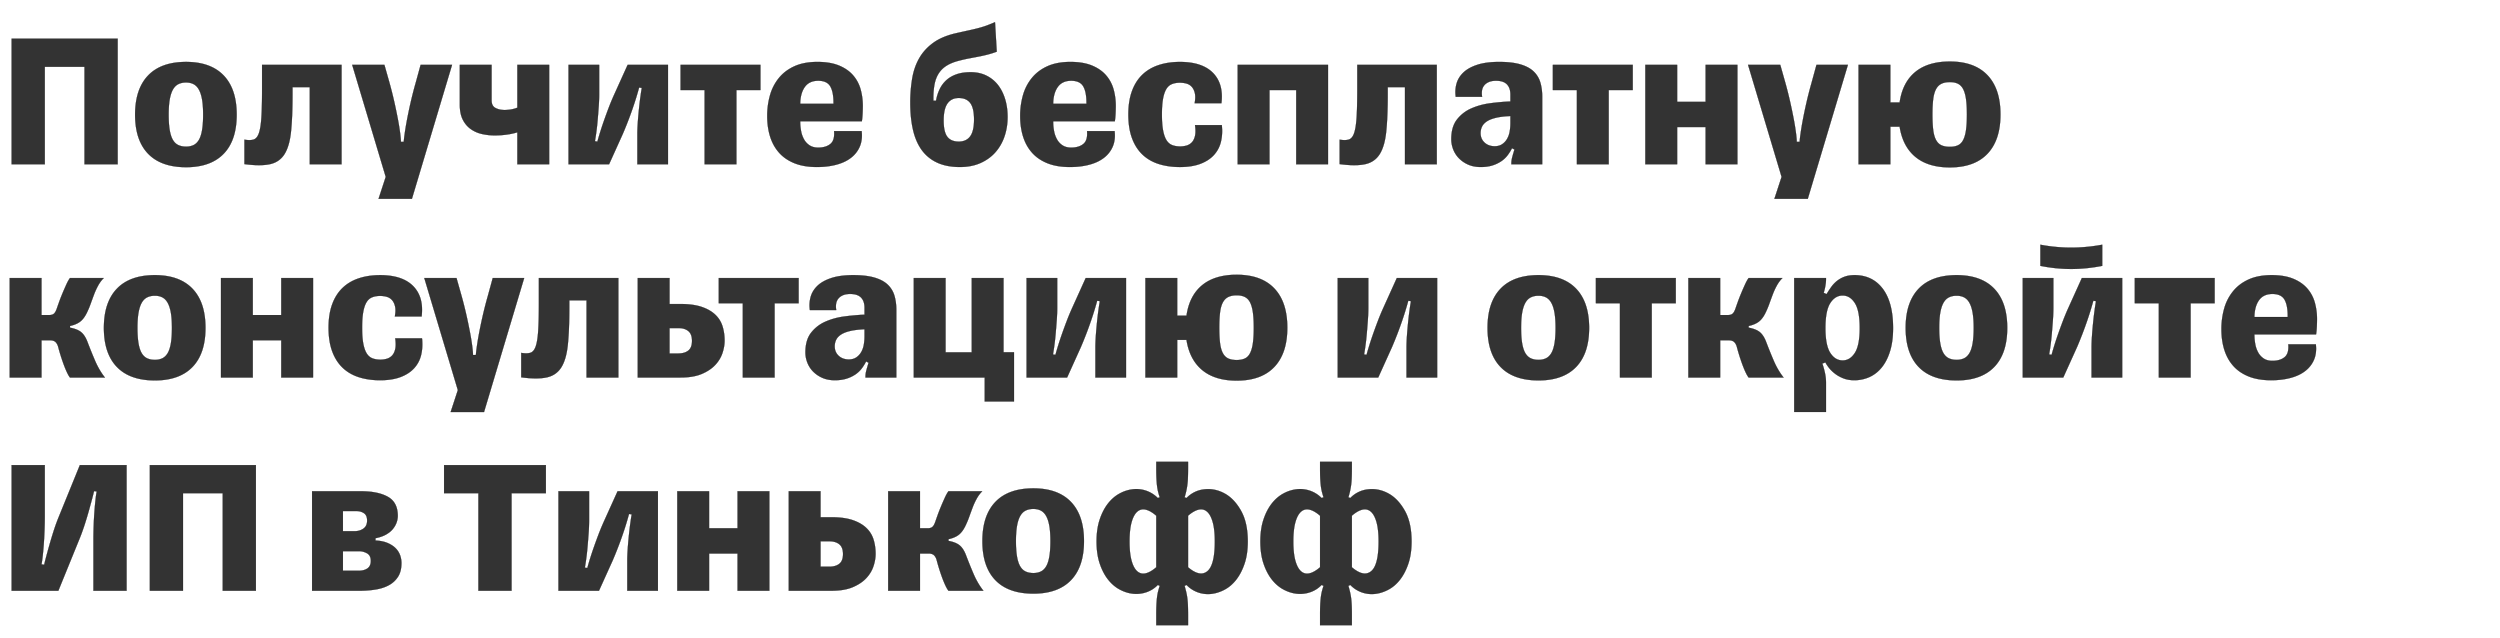 <svg width="465.958" height="119" viewBox="0 0 465.958 119" xmlns="http://www.w3.org/2000/svg"><g fill="#333" stroke="#000"><path d="M21.93 30.62V7.208H2.168V30.62h6.178V12.447h7.406V30.62zM34.684 31.162c3.059 0 5.395-.837 7.009-2.511 1.614-1.674 2.42-4.1 2.42-7.28 0-3.18-.806-5.612-2.42-7.298-1.614-1.686-3.95-2.53-7.01-2.53-3.106 0-5.467.844-7.08 2.53-1.614 1.686-2.421 4.119-2.421 7.298 0 3.18.807 5.606 2.42 7.28 1.614 1.674 3.975 2.51 7.082 2.51zm0-3.83c-.554 0-1.036-.096-1.445-.289-.41-.192-.747-.512-1.012-.957-.265-.446-.463-1.054-.596-1.825-.133-.77-.199-1.734-.199-2.89 0-1.132.066-2.077.199-2.836.133-.759.331-1.373.596-1.843.265-.47.602-.806 1.012-1.011.409-.205.89-.307 1.445-.307.53 0 .993.102 1.39.307.398.205.73.542.994 1.011.265.47.464 1.084.596 1.843.133.759.2 1.704.2 2.836 0 1.156-.067 2.12-.2 2.89-.132.77-.33 1.38-.596 1.825-.265.445-.596.765-.993.957-.398.193-.861.29-1.391.29zM45.559 26.032h0v4.552c1.975.265 3.552.27 4.733.018 1.18-.253 2.083-.867 2.71-1.843.625-.975 1.035-2.366 1.228-4.173.192-1.806.289-4.142.289-7.009v-1.336h3.215V30.62h5.925V12.086H48.846v4.552c0 2.24-.042 4.004-.126 5.293-.084 1.289-.241 2.258-.47 2.908-.228.65-.56 1.042-.993 1.175-.434.132-1 .138-1.698.018zM75.257 26.429h0-.542c0-.313-.043-.819-.127-1.517a41.17 41.17 0 00-.397-2.511 94.4 94.4 0 00-.669-3.252 73.757 73.757 0 00-.939-3.74l-.94-3.323h-5.997l6.25 20.882-1.336 4.083h6.214l7.479-24.965H78.4l-.94 3.432a71.74 71.74 0 00-.939 3.667 87.485 87.485 0 00-.668 3.198 53.63 53.63 0 00-.416 2.492 26.303 26.303 0 00-.18 1.554zM102.353 12.086h-5.925v7.984a5.837 5.837 0 01-1.156.326c-.41.072-.819.108-1.228.108-.65 0-1.217-.127-1.698-.38-.482-.252-.723-.728-.723-1.427v-6.611h-5.925v7.37c0 1.132.18 2.066.542 2.8.361.735.849 1.325 1.463 1.77a5.715 5.715 0 002.096.94c.782.18 1.595.27 2.438.27.723 0 1.445-.047 2.168-.144a12.511 12.511 0 002.023-.433v5.961h5.925zM105.966 30.62h7.551l2.565-5.672a70.628 70.628 0 001.86-4.823 60.505 60.505 0 001.174-3.812l.507.072c-.072.386-.156.928-.253 1.626a66.09 66.09 0 00-.27 2.276c-.085.82-.157 1.65-.218 2.493-.06.843-.09 1.59-.09 2.24v5.6h5.708V12.086h-7.514l-2.566 5.672a42.946 42.946 0 00-.993 2.403c-.325.855-.626 1.68-.903 2.474a57.401 57.401 0 00-1.175 3.758l-.47-.072c.073-.386.157-.928.254-1.626.096-.699.18-1.463.253-2.294.072-.831.138-1.668.198-2.511.06-.843.09-1.602.09-2.276v-5.528h-5.708zM131.329 30.62h5.925V16.783h4.48v-4.697h-14.885v4.697h4.48zM160.593 24.442h-5.13c.096 1.132-.133 1.927-.687 2.384-.553.458-1.312.687-2.276.687-.626 0-1.15-.133-1.571-.398a3.117 3.117 0 01-1.03-1.065 4.956 4.956 0 01-.578-1.554 9.486 9.486 0 01-.18-1.897h11.488c.073-.409.12-.903.145-1.48.024-.579.036-1.037.036-1.374 0-1.084-.138-2.12-.415-3.107a6.673 6.673 0 00-1.41-2.62c-.662-.758-1.535-1.36-2.619-1.806-1.084-.445-2.42-.668-4.01-.668-1.662 0-3.083.265-4.263.795-1.18.53-2.15 1.258-2.909 2.186a8.89 8.89 0 00-1.662 3.215 14.007 14.007 0 00-.524 3.884c0 1.397.181 2.673.542 3.83.362 1.156.916 2.155 1.662 2.998.747.843 1.705 1.5 2.873 1.97 1.168.469 2.559.704 4.172.704 1.373 0 2.608-.15 3.704-.452 1.095-.3 2.005-.74 2.727-1.319a5.177 5.177 0 001.59-2.095c.337-.819.446-1.758.325-2.818zm-8.093-9.394c1.084 0 1.831.344 2.24 1.03.41.687.615 1.716.615 3.09v.18h-6.215c.025-1.325.314-2.373.867-3.143.554-.771 1.385-1.157 2.493-1.157zM174.467 18.77h-.506v-.47c0-.964.072-1.824.217-2.583.144-.759.397-1.427.758-2.005a4.65 4.65 0 011.482-1.464c.626-.397 1.42-.716 2.384-.957.65-.169 1.265-.307 1.843-.415.578-.109 1.15-.217 1.716-.326a28.625 28.625 0 001.698-.379 16.538 16.538 0 001.716-.542l-.325-5.492c-.506.217-.982.41-1.427.579-.446.168-.933.325-1.463.47-.53.144-1.126.288-1.789.433-.662.144-1.475.325-2.438.542-1.759.385-3.198.975-4.318 1.77-1.12.795-2.005 1.752-2.655 2.872-.65 1.12-1.096 2.39-1.337 3.812a27.233 27.233 0 00-.361 4.552c0 1.855.168 3.523.505 5.004.338 1.481.874 2.734 1.608 3.757a7.267 7.267 0 002.872 2.367c1.18.554 2.602.83 4.264.83 1.445 0 2.721-.246 3.83-.74 1.107-.494 2.034-1.162 2.781-2.005a8.585 8.585 0 001.698-2.963c.386-1.131.578-2.336.578-3.612 0-1.205-.156-2.319-.47-3.342-.313-1.024-.758-1.903-1.336-2.638a6.169 6.169 0 00-2.15-1.734c-.855-.422-1.824-.632-2.908-.632-1.012 0-1.885.126-2.62.38-.734.252-1.36.607-1.878 1.065a5.437 5.437 0 00-1.265 1.662 8.019 8.019 0 00-.704 2.204zm4.227 7.623c-.964 0-1.674-.301-2.132-.903-.458-.603-.686-1.614-.686-3.035 0-1.445.24-2.505.722-3.18.482-.674 1.18-1.011 2.096-1.011.963 0 1.68.313 2.15.94.47.625.704 1.65.704 3.07 0 1.445-.24 2.493-.723 3.143-.481.65-1.192.976-2.131.976zM207.742 24.442h-5.13c.096 1.132-.133 1.927-.687 2.384-.554.458-1.313.687-2.276.687-.626 0-1.15-.133-1.572-.398a3.117 3.117 0 01-1.03-1.065 4.956 4.956 0 01-.578-1.554 9.486 9.486 0 01-.18-1.897h11.489c.072-.409.12-.903.144-1.48.024-.579.036-1.037.036-1.374 0-1.084-.138-2.12-.415-3.107a6.673 6.673 0 00-1.41-2.62c-.661-.758-1.535-1.36-2.619-1.806-1.083-.445-2.42-.668-4.01-.668-1.662 0-3.083.265-4.263.795-1.18.53-2.15 1.258-2.908 2.186a8.89 8.89 0 00-1.662 3.215 14.007 14.007 0 00-.524 3.884c0 1.397.18 2.673.542 3.83.361 1.156.915 2.155 1.662 2.998.746.843 1.704 1.5 2.872 1.97 1.168.469 2.559.704 4.173.704 1.373 0 2.607-.15 3.703-.452 1.096-.3 2.005-.74 2.728-1.319a5.177 5.177 0 001.59-2.095c.336-.819.445-1.758.325-2.818zm-8.093-9.394c1.084 0 1.83.344 2.24 1.03.409.687.614 1.716.614 3.09v.18h-6.214c.024-1.325.313-2.373.867-3.143.554-.771 1.385-1.157 2.493-1.157zM227.72 23.322h0-4.985c.12.867.115 1.56-.018 2.077-.133.518-.343.916-.632 1.193a2.22 2.22 0 01-.994.56c-.373.096-.74.144-1.102.144-.578 0-1.084-.084-1.517-.253-.434-.168-.789-.476-1.066-.921-.277-.446-.488-1.054-.632-1.825-.145-.77-.217-1.758-.217-2.962 0-1.156.066-2.114.199-2.872.132-.76.331-1.367.596-1.825.265-.458.614-.777 1.048-.957.433-.181.939-.271 1.517-.271.434 0 .843.054 1.228.162.386.109.711.307.976.596.265.29.458.68.578 1.175.12.493.108 1.126-.036 1.896h4.986c.289-2.408-.235-4.293-1.572-5.654-1.337-1.36-3.39-2.041-6.16-2.041-1.47 0-2.8.199-3.992.596-1.192.397-2.204 1-3.035 1.806-.831.807-1.47 1.825-1.915 3.053-.445 1.229-.668 2.674-.668 4.336 0 1.686.223 3.143.668 4.371.446 1.229 1.084 2.247 1.915 3.053.83.807 1.843 1.403 3.035 1.789 1.192.385 2.523.578 3.992.578 1.493 0 2.764-.199 3.812-.596 1.047-.398 1.89-.946 2.529-1.644a5.514 5.514 0 001.3-2.475c.229-.951.283-1.981.163-3.09zM230.683 30.62h5.926V16.783h4.985V30.62h5.926V12.086h-16.837zM249.687 26.032h0v4.552c1.975.265 3.553.27 4.733.018 1.18-.253 2.084-.867 2.71-1.843.626-.975 1.036-2.366 1.228-4.173.193-1.806.29-4.142.29-7.009v-1.336h3.215V30.62h5.925V12.086h-14.813v4.552c0 2.24-.042 4.004-.126 5.293-.085 1.289-.241 2.258-.47 2.908-.229.65-.56 1.042-.994 1.175-.433.132-1 .138-1.698.018zM278.59 27.26c-.77 0-1.402-.229-1.896-.686-.494-.458-.741-1.048-.741-1.77 0-.434.09-.838.271-1.211.18-.373.482-.698.903-.976.422-.277.988-.5 1.698-.668.71-.169 1.608-.277 2.692-.325v1.337c0 .554-.048 1.09-.145 1.607a4.056 4.056 0 01-.505 1.373 2.926 2.926 0 01-.922.958c-.373.24-.825.361-1.355.361zm-2.6 3.866c.818 0 1.535-.097 2.149-.29a6.32 6.32 0 001.626-.758c.47-.313.867-.68 1.192-1.102.325-.421.608-.873.849-1.355l.47.253c-.145.458-.278.91-.398 1.355-.12.446-.18.837-.18 1.174v.217h5.744V18.047c0-.963-.114-1.842-.343-2.637a4.628 4.628 0 00-1.229-2.06c-.59-.578-1.409-1.023-2.456-1.336-1.048-.314-2.379-.47-3.993-.47-1.637 0-3.004.18-4.1.542-1.096.361-1.957.843-2.583 1.445-.627.602-1.048 1.295-1.265 2.077a5.913 5.913 0 00-.144 2.44h4.913a3.525 3.525 0 01-.036-1.12c.048-.362.174-.681.38-.958.204-.277.493-.5.866-.669.374-.168.837-.253 1.391-.253.916 0 1.59.223 2.024.669.433.445.65 1.078.65 1.897v1.3c-1.18.048-2.42.157-3.721.325-1.301.17-2.493.494-3.577.976a6.816 6.816 0 00-2.674 2.077c-.698.903-1.047 2.126-1.047 3.667 0 .626.12 1.253.36 1.88.242.625.597 1.18 1.067 1.661a5.49 5.49 0 001.716 1.174c.674.301 1.457.452 2.348.452zM293.91 30.62h5.924V16.783h4.48v-4.697H289.43v4.697h4.48zM306.663 30.62h5.925v-6.937h5.31v6.937h5.926V12.086h-5.925v6.9h-5.311v-6.9h-5.925zM335.421 26.429h0-.542c0-.313-.042-.819-.126-1.517a41.17 41.17 0 00-.397-2.511 94.4 94.4 0 00-.669-3.252 73.757 73.757 0 00-.94-3.74l-.939-3.323h-5.997l6.25 20.882-1.336 4.083h6.214l7.478-24.965h-5.852l-.94 3.432a71.74 71.74 0 00-.94 3.667 87.485 87.485 0 00-.668 3.198 53.63 53.63 0 00-.415 2.492 26.303 26.303 0 00-.18 1.554zM363.421 31.198c3.06 0 5.395-.849 7.01-2.547 1.613-1.698 2.42-4.137 2.42-7.316 0-3.18-.807-5.618-2.42-7.316-1.615-1.698-3.95-2.547-7.01-2.547-2.721 0-4.871.65-6.449 1.95-1.578 1.301-2.547 3.192-2.908 5.673h-1.734v-7.01h-5.925V30.62h5.925v-7.009h1.734c.385 2.457 1.367 4.335 2.944 5.636 1.578 1.3 3.716 1.951 6.413 1.951zm0-3.83c-.626 0-1.15-.096-1.571-.289-.422-.192-.76-.524-1.012-.993-.253-.47-.427-1.09-.524-1.86-.096-.771-.144-1.735-.144-2.891 0-1.132.048-2.084.144-2.854.097-.771.271-1.391.524-1.861s.59-.807 1.012-1.012c.421-.204.945-.307 1.571-.307.603 0 1.108.103 1.518.307.409.205.734.542.975 1.012s.416 1.09.524 1.86c.108.771.163 1.723.163 2.855 0 1.156-.055 2.12-.163 2.89-.108.77-.283 1.391-.524 1.86-.24.47-.566.802-.975.994-.41.193-.915.29-1.518.29z" stroke-width=".036"/></g><g fill="#333" stroke="#000"><path d="M1.806 70.36h5.926v-6.937h1.59c.48 0 .836.12 1.065.362.229.24.391.566.488.975a36.836 36.836 0 00.885 2.854c.205.578.422 1.12.65 1.626.229.506.44.879.633 1.12h6.503c-.723-.915-1.343-1.981-1.86-3.197a90.456 90.456 0 01-1.392-3.45c-.313-.82-.704-1.422-1.174-1.807-.47-.386-1.162-.662-2.077-.831v-.325c.77-.169 1.39-.428 1.86-.777.47-.35.885-.885 1.247-1.608.264-.53.505-1.096.722-1.698.217-.602.434-1.192.65-1.77a13 13 0 01.76-1.662c.288-.53.638-1 1.047-1.41h-6.286c-.217.29-.446.7-.687 1.23-.24.53-.481 1.083-.722 1.661-.241.578-.452 1.12-.633 1.626-.18.506-.307.867-.38 1.084-.168.506-.354.849-.56 1.03-.204.18-.499.27-.884.27H7.732v-6.9H1.806zM28.867 70.902c3.06 0 5.395-.837 7.01-2.511 1.613-1.674 2.42-4.1 2.42-7.28 0-3.18-.807-5.612-2.42-7.298-1.615-1.686-3.95-2.53-7.01-2.53-3.107 0-5.467.844-7.081 2.53-1.614 1.686-2.42 4.119-2.42 7.298 0 3.18.806 5.606 2.42 7.28 1.614 1.674 3.974 2.51 7.081 2.51zm0-3.83c-.554 0-1.036-.096-1.445-.289-.41-.192-.747-.512-1.012-.957-.265-.446-.463-1.054-.596-1.825-.132-.77-.199-1.734-.199-2.89 0-1.132.067-2.077.2-2.836.132-.759.33-1.373.595-1.843.265-.47.603-.806 1.012-1.011.41-.205.891-.307 1.445-.307.53 0 .994.102 1.391.307.397.205.729.542.994 1.011.264.47.463 1.084.596 1.843.132.759.198 1.704.198 2.836 0 1.156-.066 2.12-.198 2.89-.133.77-.332 1.38-.596 1.825-.265.445-.597.765-.994.957-.397.193-.86.29-1.391.29zM41.187 70.36h5.925v-6.937h5.311v6.937h5.925V51.826h-5.925v6.9h-5.31v-6.9h-5.926zM78.653 63.062h0-4.986c.12.867.114 1.56-.018 2.077-.133.518-.343.916-.632 1.193a2.22 2.22 0 01-.994.56c-.373.096-.74.144-1.102.144-.578 0-1.084-.084-1.517-.253-.434-.168-.789-.476-1.066-.921-.277-.446-.488-1.054-.632-1.825-.145-.77-.217-1.758-.217-2.962 0-1.156.066-2.114.199-2.872.132-.76.33-1.367.596-1.825.265-.458.614-.777 1.047-.957.434-.181.94-.271 1.518-.271.433 0 .843.054 1.228.162.386.109.71.307.976.596.265.29.458.68.578 1.175.12.493.108 1.126-.036 1.896h4.985c.29-2.408-.234-4.293-1.571-5.654-1.337-1.36-3.39-2.041-6.16-2.041-1.47 0-2.8.199-3.992.596-1.193.397-2.204 1-3.035 1.806-.831.807-1.47 1.825-1.915 3.053-.445 1.229-.668 2.674-.668 4.336 0 1.686.223 3.143.668 4.371.445 1.229 1.084 2.247 1.915 3.053.83.807 1.842 1.403 3.035 1.789 1.192.385 2.523.578 3.992.578 1.493 0 2.764-.199 3.812-.596 1.047-.398 1.89-.946 2.529-1.644a5.514 5.514 0 001.3-2.475c.229-.951.283-1.981.163-3.09zM88.697 66.169h0-.542c0-.313-.043-.819-.127-1.517a41.17 41.17 0 00-.397-2.511 94.4 94.4 0 00-.669-3.252 73.757 73.757 0 00-.939-3.74l-.94-3.323h-5.997l6.25 20.882L84 76.791h6.214l7.479-24.965H91.84l-.94 3.432a71.74 71.74 0 00-.939 3.667 87.485 87.485 0 00-.668 3.198 53.63 53.63 0 00-.416 2.492 26.303 26.303 0 00-.18 1.554zM97.15 65.772h0v4.552c1.976.265 3.553.27 4.734.018 1.18-.253 2.083-.867 2.71-1.843.625-.975 1.035-2.366 1.228-4.173.192-1.806.289-4.142.289-7.009v-1.336h3.215V70.36h5.925V51.826H100.44v4.552c0 2.24-.043 4.004-.127 5.293-.084 1.289-.24 2.258-.47 2.908-.228.65-.56 1.042-.993 1.175-.434.132-1 .138-1.698.018zM124.79 56.667v-4.841h-5.926V70.36h7.985c1.59 0 2.908-.223 3.956-.668 1.048-.446 1.885-1.006 2.51-1.68.627-.675 1.073-1.416 1.338-2.222.264-.807.397-1.572.397-2.295 0-.939-.126-1.824-.38-2.655a4.975 4.975 0 00-1.336-2.168c-.638-.614-1.481-1.102-2.53-1.463-1.047-.361-2.366-.542-3.955-.542zm1.661 9.213h-1.662v-4.733h1.662c.771 0 1.385.187 1.843.56.458.373.686.982.686 1.825s-.228 1.445-.686 1.806c-.458.361-1.072.542-1.843.542zM138.446 70.36h5.925V56.523h4.48v-4.697h-14.885v4.697h4.48zM158.209 67c-.77 0-1.403-.229-1.897-.686-.494-.458-.74-1.048-.74-1.77 0-.434.09-.838.27-1.211.18-.373.482-.698.904-.976.421-.277.987-.5 1.698-.668.71-.169 1.607-.277 2.691-.325V62.7c0 .554-.048 1.09-.144 1.607a4.056 4.056 0 01-.506 1.373 2.926 2.926 0 01-.921.958c-.374.24-.825.361-1.355.361zm-2.602 3.866c.82 0 1.536-.097 2.15-.29a6.32 6.32 0 001.626-.758c.47-.313.867-.68 1.192-1.102.325-.421.608-.873.85-1.355l.469.253c-.145.458-.277.91-.398 1.355-.12.446-.18.837-.18 1.174v.217h5.744V57.787c0-.963-.114-1.842-.343-2.637a4.628 4.628 0 00-1.228-2.06c-.59-.578-1.41-1.023-2.457-1.336-1.048-.314-2.378-.47-3.992-.47-1.638 0-3.005.18-4.1.542-1.097.361-1.958.843-2.584 1.445-.626.602-1.048 1.295-1.265 2.077a5.913 5.913 0 00-.144 2.44h4.913a3.525 3.525 0 01-.036-1.12c.048-.362.175-.681.38-.958.204-.277.493-.5.867-.669.373-.168.837-.253 1.39-.253.916 0 1.59.223 2.024.669.433.445.65 1.078.65 1.897v1.3c-1.18.048-2.42.157-3.721.325-1.3.17-2.493.494-3.577.976a6.816 6.816 0 00-2.673 2.077c-.699.903-1.048 2.126-1.048 3.667 0 .626.12 1.253.361 1.88.241.625.596 1.18 1.066 1.661a5.49 5.49 0 001.716 1.174c.675.301 1.457.452 2.348.452zM170.312 70.36h13.223v4.48h5.456v-9.177h-1.951V51.826h-5.925v13.837h-4.878V51.826h-5.925zM191.339 70.36h7.551l2.565-5.672a70.628 70.628 0 001.86-4.823 60.505 60.505 0 001.174-3.812l.507.072c-.073.386-.157.928-.253 1.626a66.09 66.09 0 00-.271 2.276c-.084.82-.157 1.65-.217 2.493s-.09 1.59-.09 2.24v5.6h5.708V51.826h-7.515l-2.565 5.672a42.946 42.946 0 00-.993 2.403c-.326.855-.626 1.68-.904 2.474a57.401 57.401 0 00-1.174 3.758l-.47-.072c.073-.386.157-.928.253-1.626.097-.699.181-1.463.253-2.294.073-.831.139-1.668.2-2.511.06-.843.09-1.602.09-2.276v-5.528h-5.709zM230.503 70.938c3.059 0 5.395-.849 7.009-2.547 1.614-1.698 2.42-4.137 2.42-7.316 0-3.18-.806-5.618-2.42-7.316-1.614-1.698-3.95-2.547-7.01-2.547-2.72 0-4.87.65-6.448 1.95-1.578 1.301-2.547 3.192-2.909 5.673h-1.734v-7.01h-5.925V70.36h5.925v-7.009h1.734c.386 2.457 1.367 4.335 2.945 5.636 1.578 1.3 3.715 1.951 6.413 1.951zm0-3.83c-.626 0-1.15-.096-1.572-.289-.421-.192-.759-.524-1.011-.993-.253-.47-.428-1.09-.524-1.86-.097-.771-.145-1.735-.145-2.891 0-1.132.048-2.084.145-2.854.096-.771.27-1.391.524-1.861.252-.47.59-.807 1.011-1.012.422-.204.946-.307 1.572-.307.602 0 1.108.103 1.517.307.41.205.735.542.976 1.012.24.47.415 1.09.524 1.86.108.771.162 1.723.162 2.855 0 1.156-.054 2.12-.162 2.89-.109.77-.283 1.391-.524 1.86-.241.47-.566.802-.976.994-.41.193-.915.29-1.517.29zM249.326 70.36h7.55l2.566-5.672a70.628 70.628 0 001.86-4.823 60.505 60.505 0 001.174-3.812l.507.072c-.073.386-.157.928-.253 1.626a66.09 66.09 0 00-.271 2.276c-.084.82-.157 1.65-.217 2.493s-.09 1.59-.09 2.24v5.6h5.708V51.826h-7.515l-2.565 5.672a42.946 42.946 0 00-.993 2.403c-.326.855-.626 1.68-.904 2.474a57.401 57.401 0 00-1.174 3.758l-.47-.072c.073-.386.157-.928.253-1.626.097-.699.181-1.463.253-2.294.073-.831.139-1.668.199-2.511.06-.843.09-1.602.09-2.276v-5.528h-5.708zM286.756 70.902c3.059 0 5.395-.837 7.009-2.511 1.613-1.674 2.42-4.1 2.42-7.28 0-3.18-.807-5.612-2.42-7.298-1.614-1.686-3.95-2.53-7.01-2.53-3.106 0-5.467.844-7.08 2.53-1.615 1.686-2.421 4.119-2.421 7.298 0 3.18.806 5.606 2.42 7.28 1.614 1.674 3.975 2.51 7.082 2.51zm0-3.83c-.554 0-1.036-.096-1.446-.289-.409-.192-.746-.512-1.011-.957-.265-.446-.464-1.054-.596-1.825-.133-.77-.199-1.734-.199-2.89 0-1.132.066-2.077.199-2.836.132-.759.331-1.373.596-1.843.265-.47.602-.806 1.011-1.011.41-.205.892-.307 1.446-.307.53 0 .993.102 1.39.307.398.205.73.542.994 1.011.265.47.464 1.084.596 1.843.133.759.199 1.704.199 2.836 0 1.156-.066 2.12-.199 2.89-.132.77-.331 1.38-.596 1.825-.265.445-.596.765-.993.957-.398.193-.861.29-1.391.29zM301.93 70.36h5.925V56.523h4.48v-4.697H297.45v4.697h4.48zM314.683 70.36h5.925v-6.937h1.59c.482 0 .837.12 1.066.362.229.24.391.566.488.975a36.836 36.836 0 00.885 2.854c.205.578.421 1.12.65 1.626.229.506.44.879.632 1.12h6.504c-.723-.915-1.343-1.981-1.861-3.197a90.456 90.456 0 01-1.391-3.45c-.313-.82-.705-1.422-1.174-1.807-.47-.386-1.162-.662-2.078-.831v-.325c.771-.169 1.391-.428 1.861-.777.47-.35.885-.885 1.246-1.608.265-.53.506-1.096.723-1.698.217-.602.434-1.192.65-1.77a13 13 0 01.76-1.662c.288-.53.637-1 1.047-1.41h-6.287c-.216.29-.445.7-.686 1.23-.241.53-.482 1.083-.723 1.661-.24.578-.451 1.12-.632 1.626-.18.506-.307.867-.38 1.084-.168.506-.354.849-.56 1.03-.204.18-.499.27-.884.27h-1.446v-6.9h-5.925zM343.442 67.18c-.94 0-1.71-.469-2.312-1.408-.603-.94-.904-2.481-.904-4.625 0-2.168.301-3.721.904-4.66.602-.94 1.373-1.41 2.312-1.41.915 0 1.674.47 2.276 1.41.602.939.903 2.492.903 4.66 0 2.144-.3 3.685-.903 4.625-.602.939-1.36 1.409-2.276 1.409zm2.204-15.896c-.675 0-1.27.09-1.789.27-.517.182-.987.434-1.409.76a5.487 5.487 0 00-1.102 1.138 19.31 19.31 0 00-.903 1.373l-.542-.253c.145-.458.253-.91.325-1.355.073-.446.109-.837.109-1.174v-.217h-5.925V76.79h5.925v-5.42c0-.626-.066-1.246-.199-1.86a14.92 14.92 0 00-.488-1.752l.578-.217c.145.289.362.62.65.993.29.374.657.735 1.103 1.084.445.35.97.645 1.571.886.603.24 1.29.36 2.06.36a6.804 6.804 0 002.836-.595c.879-.398 1.644-1 2.294-1.807.65-.807 1.162-1.818 1.535-3.035.374-1.216.56-2.643.56-4.28 0-3.18-.638-5.619-1.914-7.317-1.277-1.698-3.035-2.547-5.275-2.547zM364.686 70.902c3.059 0 5.395-.837 7.009-2.511 1.614-1.674 2.42-4.1 2.42-7.28 0-3.18-.806-5.612-2.42-7.298-1.614-1.686-3.95-2.53-7.01-2.53-3.106 0-5.467.844-7.08 2.53-1.614 1.686-2.421 4.119-2.421 7.298 0 3.18.807 5.606 2.42 7.28 1.614 1.674 3.975 2.51 7.082 2.51zm0-3.83c-.554 0-1.036-.096-1.445-.289-.41-.192-.747-.512-1.012-.957-.265-.446-.464-1.054-.596-1.825-.133-.77-.199-1.734-.199-2.89 0-1.132.066-2.077.199-2.836.132-.759.331-1.373.596-1.843.265-.47.602-.806 1.012-1.011.409-.205.89-.307 1.445-.307.53 0 .993.102 1.39.307.398.205.73.542.994 1.011.265.47.464 1.084.596 1.843.133.759.2 1.704.2 2.836 0 1.156-.067 2.12-.2 2.89-.132.77-.33 1.38-.596 1.825-.265.445-.596.765-.993.957-.398.193-.861.29-1.391.29zM377.006 70.36h7.55l2.566-5.672a70.628 70.628 0 001.86-4.823 60.505 60.505 0 001.174-3.812l.507.072c-.073.386-.157.928-.253 1.626a66.09 66.09 0 00-.271 2.276c-.085.82-.157 1.65-.217 2.493s-.09 1.59-.09 2.24v5.6h5.708V51.826h-7.515l-2.565 5.672a42.946 42.946 0 00-.994 2.403c-.325.855-.626 1.68-.903 2.474a57.401 57.401 0 00-1.174 3.758l-.47-.072c.073-.386.157-.928.253-1.626.097-.699.18-1.463.253-2.294.072-.831.138-1.668.199-2.511.06-.843.09-1.602.09-2.276v-5.528h-5.708zm3.287-24.748v3.938c.964.192 1.921.337 2.873.433a28.452 28.452 0 005.744 0 32.134 32.134 0 002.909-.433v-3.938a31.695 31.695 0 01-5.781.542 30.73 30.73 0 01-5.745-.542zM402.368 70.36h5.925V56.523h4.48v-4.697h-14.885v4.697h4.48zM431.633 64.182h-5.13c.096 1.132-.133 1.927-.687 2.384-.554.458-1.313.687-2.276.687-.626 0-1.15-.133-1.572-.398a3.117 3.117 0 01-1.03-1.065 4.956 4.956 0 01-.577-1.554 9.486 9.486 0 01-.181-1.897h11.489c.072-.409.12-.903.144-1.48.025-.579.037-1.037.037-1.374 0-1.084-.139-2.12-.416-3.107a6.673 6.673 0 00-1.409-2.62c-.662-.758-1.535-1.36-2.62-1.806-1.083-.445-2.42-.668-4.01-.668-1.662 0-3.083.265-4.263.795-1.18.53-2.15 1.258-2.908 2.186a8.89 8.89 0 00-1.662 3.215 14.007 14.007 0 00-.524 3.884c0 1.397.18 2.673.542 3.83.361 1.156.915 2.155 1.662 2.998.747.843 1.704 1.5 2.872 1.97 1.168.469 2.56.704 4.173.704 1.373 0 2.607-.15 3.703-.452 1.096-.3 2.005-.74 2.728-1.319a5.177 5.177 0 001.59-2.095c.337-.819.445-1.758.325-2.818zm-8.093-9.394c1.084 0 1.83.344 2.24 1.03.41.687.614 1.716.614 3.09v.18h-6.214c.024-1.325.313-2.373.867-3.143.554-.771 1.385-1.157 2.493-1.157z" stroke-width=".036"/></g><g fill="#333" stroke="#000"><path d="M17.414 100.526v9.574h6.178V86.688h-8.707l-4.046 9.936a35.724 35.724 0 00-.85 2.384c-.276.868-.53 1.705-.758 2.511-.229.807-.434 1.548-.614 2.222-.18.675-.307 1.18-.38 1.518l-.505-.073c.072-.36.144-.86.216-1.499.073-.638.139-1.36.2-2.168a74.298 74.298 0 00.198-5.256v-9.575H2.168V110.1h8.707l4.046-9.935c.29-.723.572-1.512.85-2.367.276-.855.53-1.692.758-2.51.229-.82.434-1.566.614-2.24.18-.675.307-1.181.38-1.518l.505.072c-.072.361-.144.86-.216 1.5a57.797 57.797 0 00-.2 2.167 74.298 74.298 0 00-.198 5.257zM47.69 110.1V86.688H27.928V110.1h6.178V91.927h7.406V110.1zM58.168 91.566V110.1h8.923a18.02 18.02 0 002.963-.235c.94-.156 1.758-.427 2.457-.813a4.583 4.583 0 001.68-1.571c.421-.663.632-1.512.632-2.547 0-.458-.078-.922-.235-1.391a3.518 3.518 0 00-.795-1.301c-.373-.397-.873-.735-1.499-1.012-.626-.277-1.397-.44-2.312-.487v-.434c.747-.144 1.385-.361 1.915-.65.53-.29.957-.626 1.282-1.012.325-.385.566-.795.723-1.228.156-.434.235-.855.235-1.265 0-1.686-.615-2.872-1.843-3.558-1.228-.687-2.89-1.03-4.986-1.03zm8.634 14.813h-2.89v-3.65h2.963c.554 0 1.066.133 1.535.398.47.265.705.735.705 1.41 0 .65-.21 1.12-.633 1.408-.421.29-.981.434-1.68.434zm-.686-7.37h-2.204V95.25h2.493c.554 0 1.03.133 1.427.397.398.265.596.723.596 1.373 0 .675-.228 1.175-.686 1.5-.458.325-1 .487-1.626.487zM89.166 110.1h6.178V91.927h6.395v-5.239H82.771v5.24h6.395zM104.088 110.1h7.55l2.566-5.672a70.628 70.628 0 001.86-4.823 60.505 60.505 0 001.174-3.812l.506.072c-.072.386-.156.928-.253 1.626a66.09 66.09 0 00-.27 2.276c-.085.82-.157 1.65-.217 2.493s-.09 1.59-.09 2.24v5.6h5.708V91.566h-7.515l-2.565 5.672a42.946 42.946 0 00-.994 2.403c-.325.855-.626 1.68-.903 2.474a57.401 57.401 0 00-1.174 3.758l-.47-.072c.072-.386.157-.928.253-1.626.096-.699.18-1.463.253-2.294.072-.831.138-1.668.199-2.511.06-.843.09-1.602.09-2.276v-5.528h-5.708zM126.235 110.1h5.925v-6.937h5.31v6.937h5.926V91.566h-5.925v6.9h-5.311v-6.9h-5.925zM152.934 96.407v-4.841h-5.925V110.1h7.984c1.59 0 2.909-.223 3.956-.668 1.048-.446 1.885-1.006 2.511-1.68.626-.675 1.072-1.416 1.337-2.222.265-.807.398-1.572.398-2.295 0-.939-.127-1.824-.38-2.655a4.975 4.975 0 00-1.337-2.168c-.638-.614-1.48-1.102-2.529-1.463-1.047-.361-2.366-.542-3.956-.542zm1.662 9.213h-1.662v-4.733h1.662c.77 0 1.385.187 1.842.56.458.373.687.982.687 1.825s-.229 1.445-.687 1.806c-.457.361-1.072.542-1.842.542zM165.543 110.1h5.925v-6.937h1.59c.481 0 .837.12 1.066.362.228.24.39.566.487.975a36.836 36.836 0 00.885 2.854c.205.578.422 1.12.65 1.626.23.506.44.879.633 1.12h6.503c-.722-.915-1.343-1.981-1.86-3.197a90.456 90.456 0 01-1.391-3.45c-.314-.82-.705-1.422-1.175-1.807-.47-.386-1.162-.662-2.077-.831v-.325c.77-.169 1.391-.428 1.86-.777.47-.35.886-.885 1.247-1.608.265-.53.506-1.096.723-1.698.216-.602.433-1.192.65-1.77a13 13 0 01.759-1.662c.289-.53.638-1 1.047-1.41h-6.286c-.217.29-.445.7-.686 1.23-.241.53-.482 1.083-.723 1.661-.241.578-.452 1.12-.632 1.626-.18.506-.307.867-.38 1.084-.168.506-.355.849-.56 1.03-.204.18-.5.27-.885.27h-1.445v-6.9h-5.925zM192.604 110.642c3.059 0 5.395-.837 7.009-2.511 1.613-1.674 2.42-4.1 2.42-7.28 0-3.18-.807-5.612-2.42-7.298-1.614-1.686-3.95-2.53-7.01-2.53-3.107 0-5.467.844-7.08 2.53-1.615 1.686-2.421 4.119-2.421 7.298 0 3.18.806 5.606 2.42 7.28 1.614 1.674 3.974 2.51 7.082 2.51zm0-3.83c-.554 0-1.036-.096-1.446-.289-.409-.192-.746-.512-1.011-.957-.265-.446-.464-1.054-.596-1.825-.133-.77-.2-1.734-.2-2.89 0-1.132.067-2.077.2-2.836.132-.759.33-1.373.596-1.843.265-.47.602-.806 1.011-1.011.41-.205.892-.307 1.446-.307.53 0 .993.102 1.39.307.398.205.73.542.994 1.011.265.47.464 1.084.596 1.843.133.759.199 1.704.199 2.836 0 1.156-.066 2.12-.199 2.89-.132.77-.331 1.38-.596 1.825-.265.445-.596.765-.994.957-.397.193-.86.29-1.39.29zM215.51 96.118v9.61c-.723.627-1.386 1.006-1.988 1.138-.602.133-1.126 0-1.571-.397-.446-.397-.795-1.054-1.048-1.969s-.38-2.107-.38-3.577c0-1.47.127-2.661.38-3.577.253-.915.602-1.571 1.048-1.969.445-.397.969-.53 1.571-.397s1.265.512 1.987 1.138zm5.924-8.815v-1.229h-5.925v1.229c0 .698.012 1.306.036 1.824.025.518.06.982.109 1.391.048.41.114.783.199 1.12.084.337.186.687.307 1.048l-.362.144a5.594 5.594 0 00-2.131-1.354 5.665 5.665 0 00-2.457-.29 6.732 6.732 0 00-2.493.777c-.819.434-1.547 1.054-2.186 1.86-.638.808-1.156 1.801-1.553 2.982-.398 1.18-.596 2.553-.596 4.118 0 1.566.198 2.939.596 4.119.397 1.18.915 2.174 1.553 2.98.639.807 1.367 1.428 2.186 1.861.82.434 1.65.693 2.493.777a5.768 5.768 0 002.475-.289 5.274 5.274 0 002.113-1.355l.362.18c-.12.362-.223.711-.307 1.049-.085.337-.151.71-.2 1.12-.047.409-.083.873-.108 1.39a39.748 39.748 0 00-.036 1.825v1.951h5.925v-1.951c0-.698-.011-1.313-.036-1.843-.024-.53-.066-1-.126-1.409-.06-.409-.133-.783-.217-1.12a30.813 30.813 0 00-.27-1.011l.36-.18a5.471 5.471 0 002.096 1.372 5.5 5.5 0 002.457.307c.843-.084 1.68-.343 2.51-.777.832-.433 1.566-1.06 2.204-1.878.639-.82 1.157-1.819 1.554-3 .397-1.18.596-2.552.596-4.118 0-2.336-.421-4.251-1.264-5.744-.843-1.493-1.867-2.565-3.071-3.216-1.205-.65-2.457-.903-3.758-.758a5.332 5.332 0 00-3.324 1.625l-.36-.144c.096-.313.186-.644.27-.994a12.904 12.904 0 00.343-2.547c.025-.53.036-1.144.036-1.842zm0 18.425v-9.61c.723-.626 1.385-1.005 1.988-1.138.602-.133 1.126 0 1.571.397.446.398.795 1.054 1.048 1.97.253.915.38 2.107.38 3.576 0 2.939-.464 4.787-1.392 5.546-.927.759-2.125.512-3.595-.74zM246.038 96.118v9.61c-.722.627-1.385 1.006-1.987 1.138-.602.133-1.126 0-1.571-.397-.446-.397-.795-1.054-1.048-1.969s-.38-2.107-.38-3.577c0-1.47.127-2.661.38-3.577.253-.915.602-1.571 1.048-1.969.445-.397.969-.53 1.571-.397s1.265.512 1.987 1.138zm5.925-8.815v-1.229h-5.925v1.229c0 .698.012 1.306.036 1.824.025.518.06.982.109 1.391.048.41.114.783.198 1.12.085.337.187.687.308 1.048l-.362.144a5.594 5.594 0 00-2.131-1.354 5.665 5.665 0 00-2.457-.29 6.732 6.732 0 00-2.493.777c-.819.434-1.547 1.054-2.186 1.86-.638.808-1.156 1.801-1.553 2.982-.398 1.18-.596 2.553-.596 4.118 0 1.566.198 2.939.596 4.119.397 1.18.915 2.174 1.553 2.98.639.807 1.367 1.428 2.186 1.861.82.434 1.65.693 2.493.777a5.768 5.768 0 002.475-.289 5.274 5.274 0 002.113-1.355l.362.18c-.12.362-.223.711-.308 1.049-.084.337-.15.71-.198 1.12-.048.409-.084.873-.109 1.39a39.748 39.748 0 00-.036 1.825v1.951h5.925v-1.951c0-.698-.012-1.313-.036-1.843-.024-.53-.066-1-.126-1.409-.06-.409-.133-.783-.217-1.12a30.813 30.813 0 00-.27-1.011l.36-.18a5.471 5.471 0 002.096 1.372 5.5 5.5 0 002.457.307c.843-.084 1.68-.343 2.51-.777.832-.433 1.566-1.06 2.204-1.878.639-.82 1.157-1.819 1.554-3 .397-1.18.596-2.552.596-4.118 0-2.336-.421-4.251-1.264-5.744-.843-1.493-1.867-2.565-3.071-3.216-1.205-.65-2.457-.903-3.758-.758a5.332 5.332 0 00-3.324 1.625l-.36-.144c.096-.313.186-.644.27-.994a12.904 12.904 0 00.343-2.547c.024-.53.036-1.144.036-1.842zm0 18.425v-9.61c.723-.626 1.385-1.005 1.987-1.138.603-.133 1.127 0 1.572.397.446.398.795 1.054 1.048 1.97.253.915.38 2.107.38 3.576 0 2.939-.464 4.787-1.392 5.546-.927.759-2.125.512-3.595-.74z" stroke-width=".036"/></g></svg>